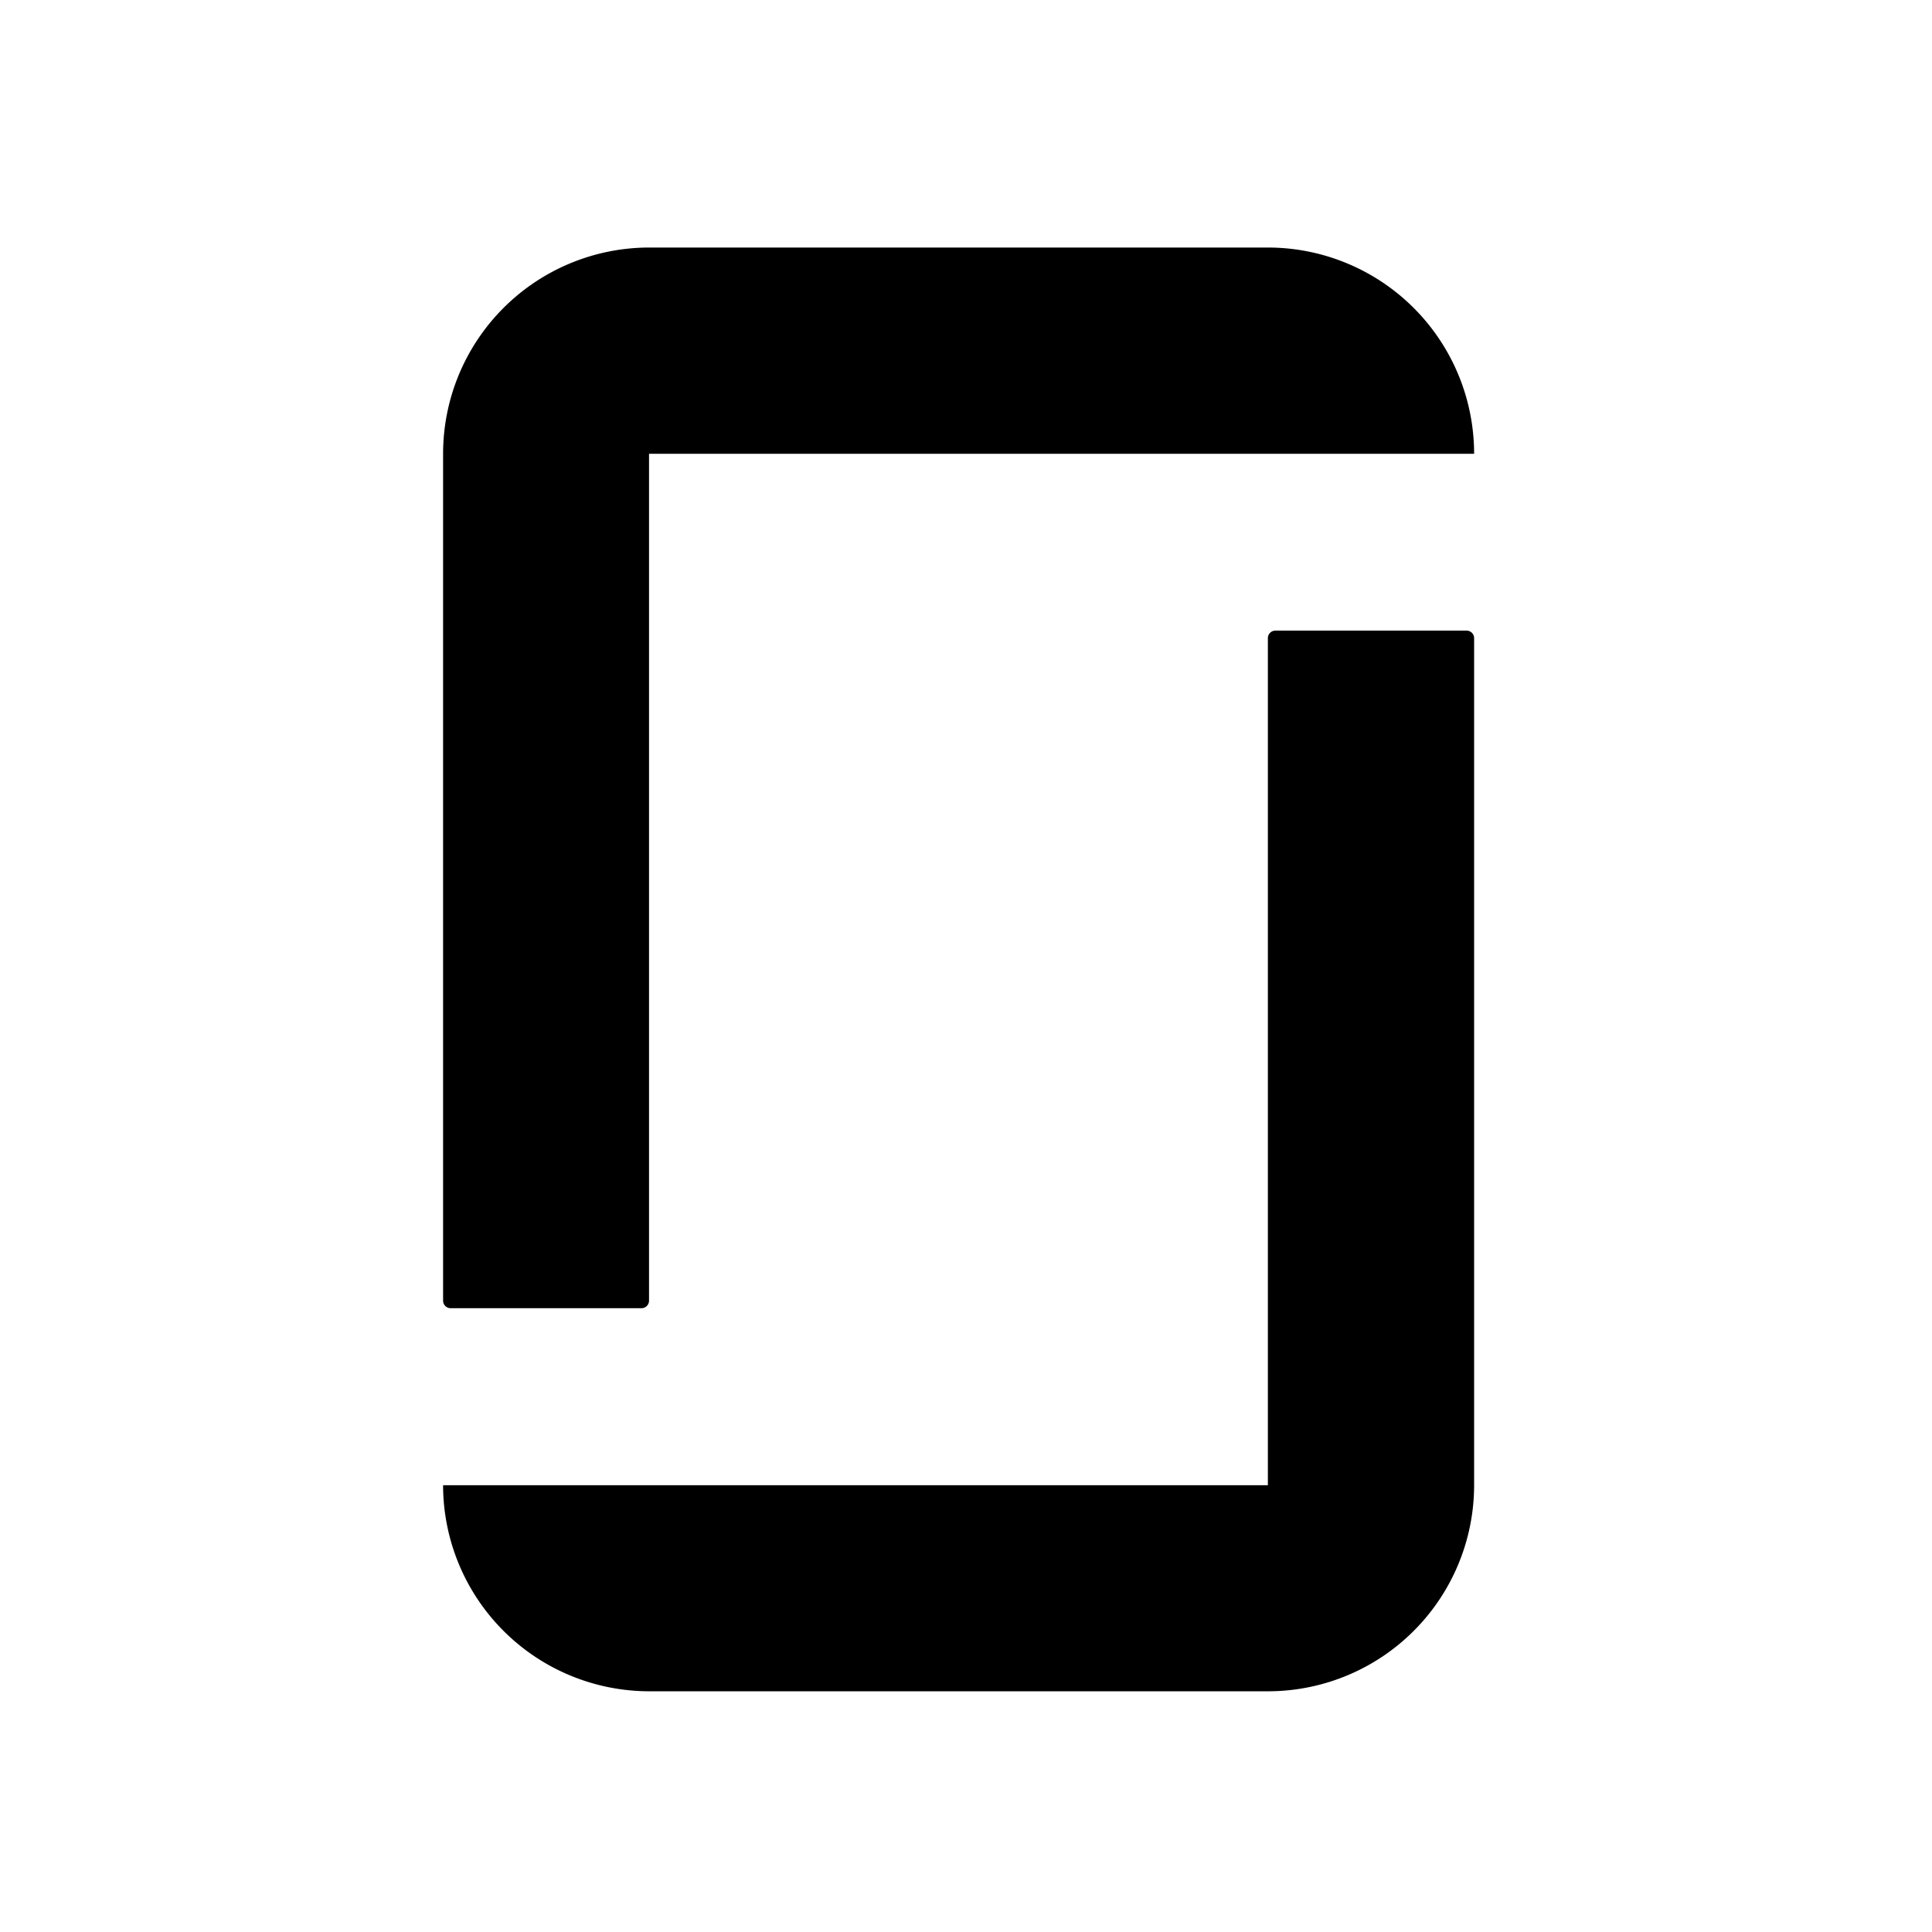 <svg xmlns="http://www.w3.org/2000/svg" width="32" height="32" viewBox="0 0 32 32"><path d="M21 4.1a3.416 3.416 0 013.416 3.416H10.75v14.027a.125.125 0 01-.125.125H7.464a.125.125 0 01-.125-.125V7.516A3.416 3.416 0 0110.75 4.1H21zm0 20.5H7.339a3.417 3.417 0 003.411 3.413H21a3.415 3.415 0 003.416-3.416V10.57a.125.125 0 00-.125-.125h-3.166a.125.125 0 00-.125.125z"/></svg>